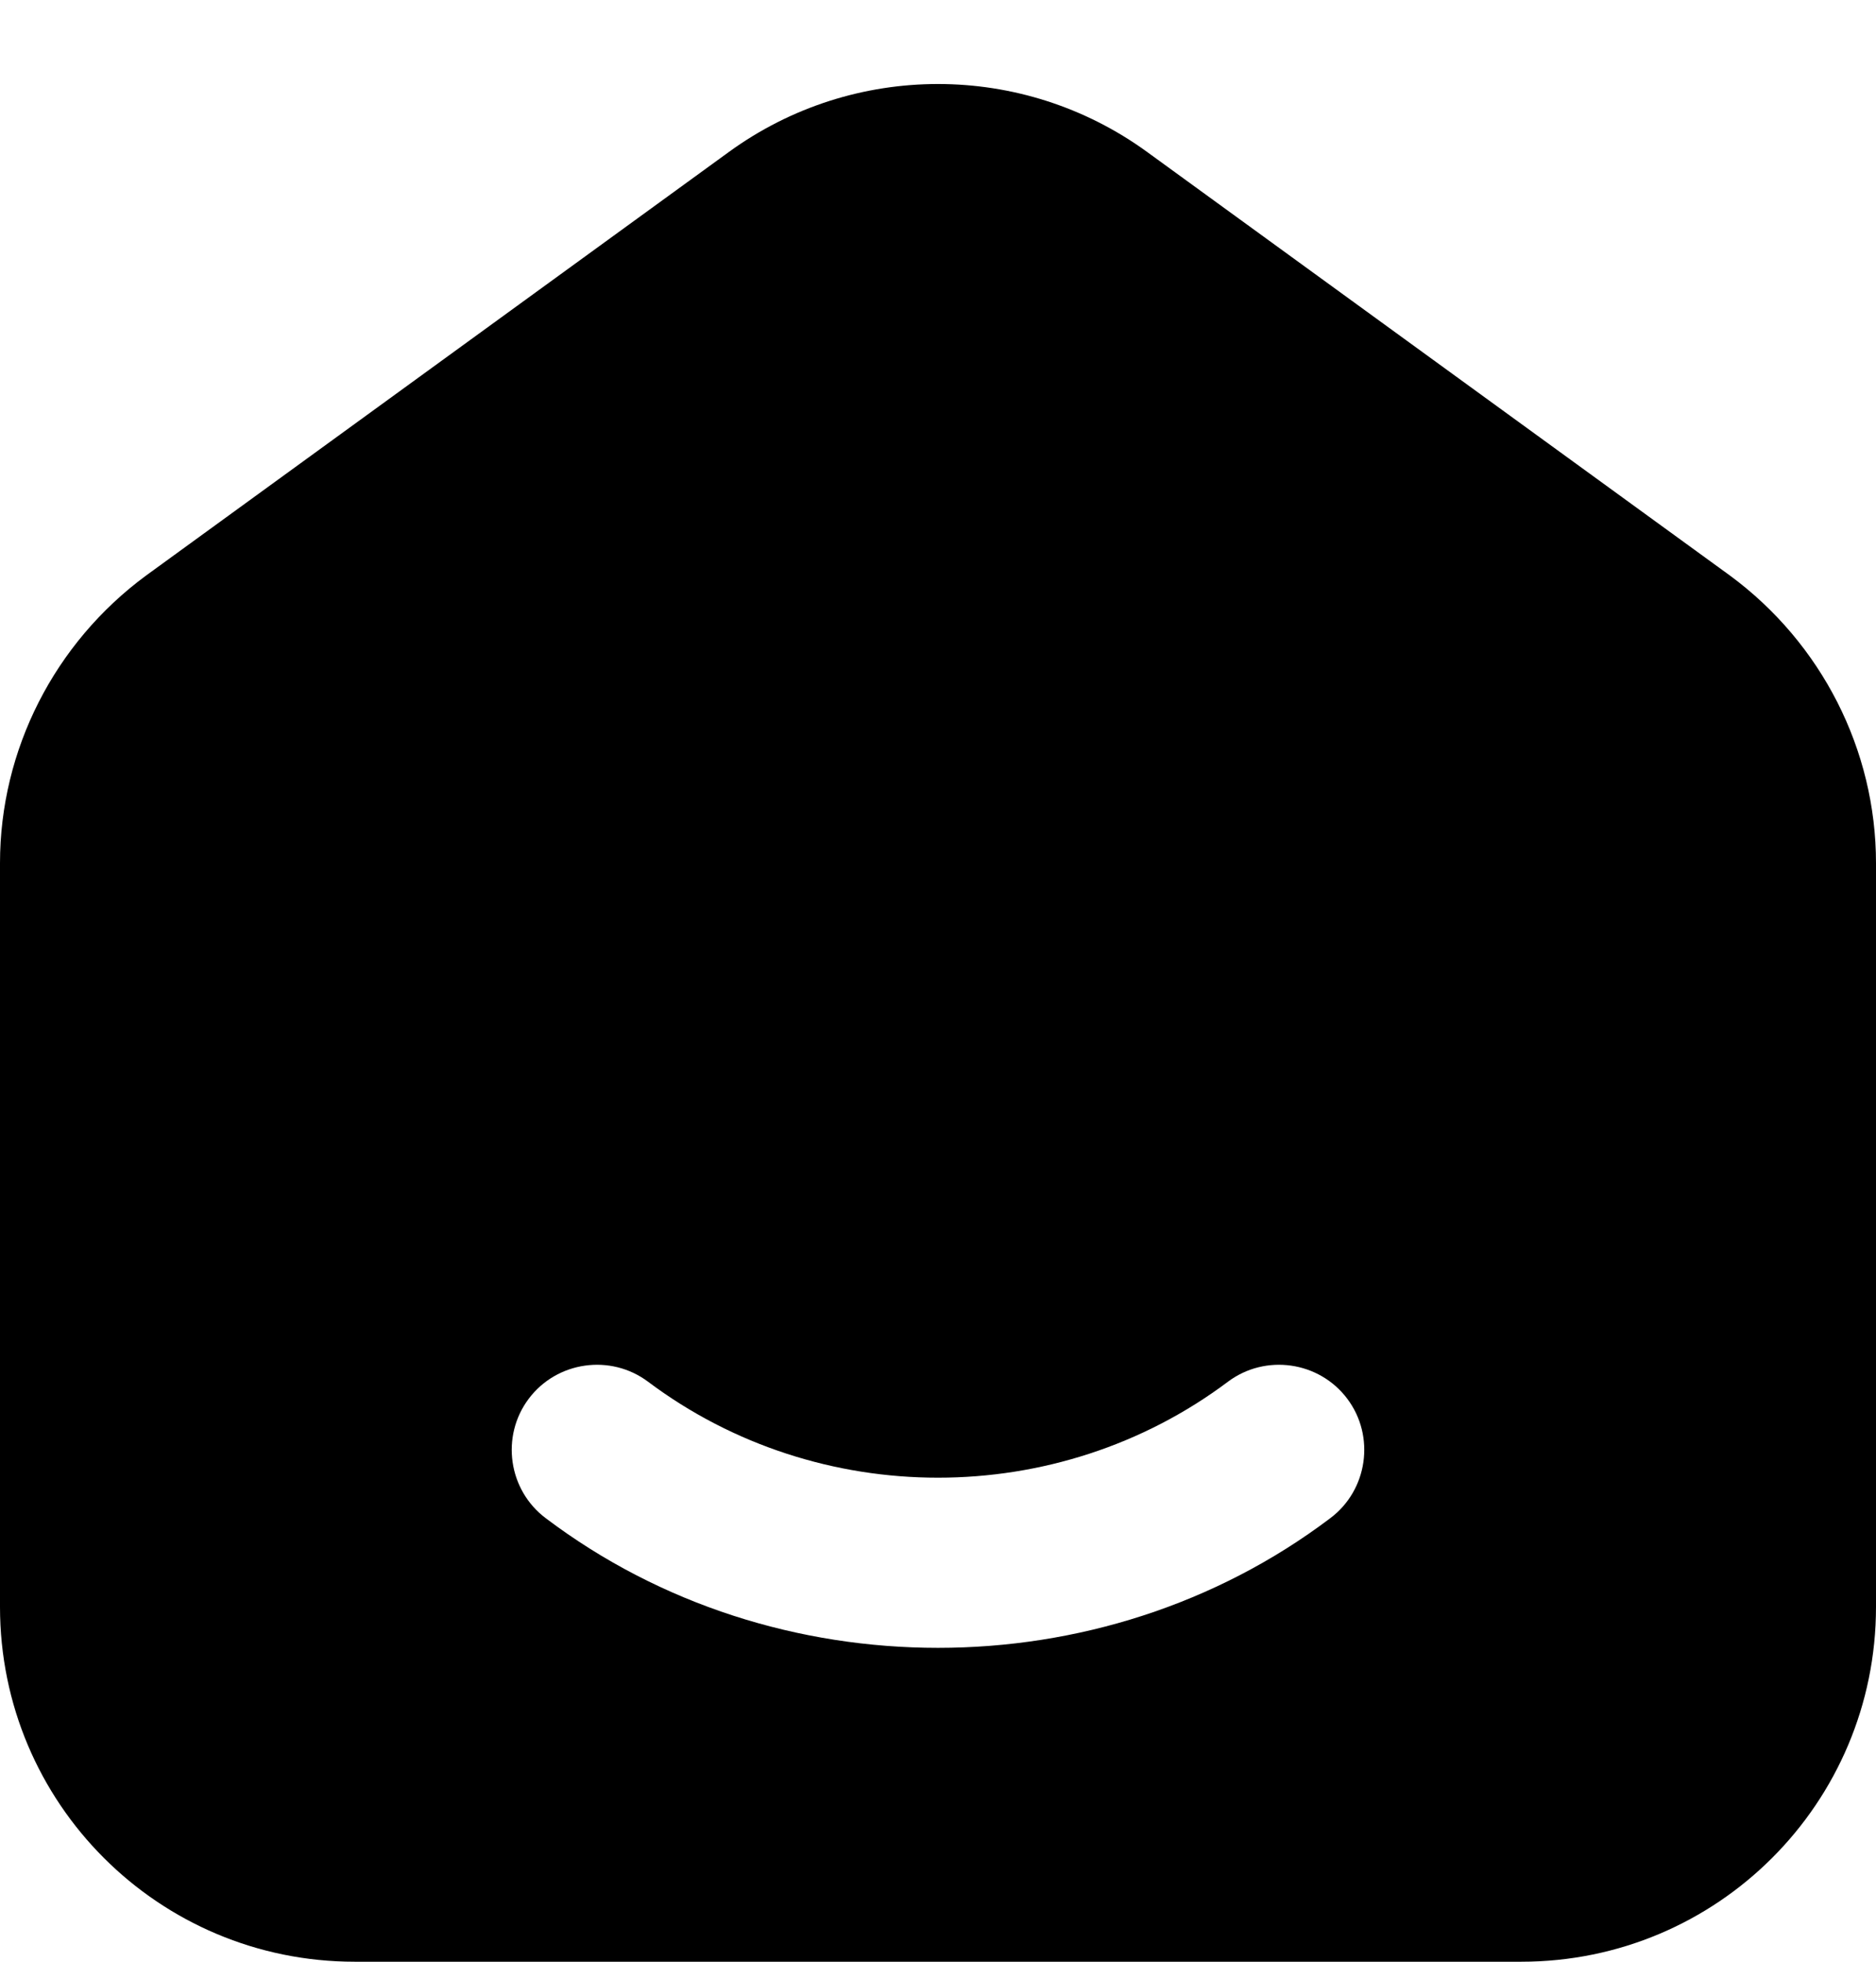 <svg width="22" height="23" viewBox="0 0 22 23" fill="none" xmlns="http://www.w3.org/2000/svg">
<path d="M20.29 6.75L13.45 1.78C11.99 0.72 10.01 0.72 8.55 1.78L1.71 6.75C0.64 7.54 0 8.79 0 10.12V18.84C0 21.14 1.86 23 4.16 23H17.84C20.14 23 22 21.14 22 18.84V10.12C22 8.79 21.36 7.54 20.29 6.75ZM15.6 17.8C14.25 18.82 12.62 19.32 11 19.32C9.38 19.32 7.75 18.82 6.4 17.8C5.96 17.47 5.87 16.84 6.2 16.4C6.53 15.96 7.16 15.87 7.6 16.2C9.6 17.7 12.4 17.7 14.4 16.2C14.84 15.87 15.47 15.96 15.8 16.4C16.13 16.84 16.04 17.47 15.6 17.8Z" fill="#9266FF" style="fill:#9266FF;fill:color(display-p3 0.573 0.4 1);fill-opacity:1;"/>
</svg>
